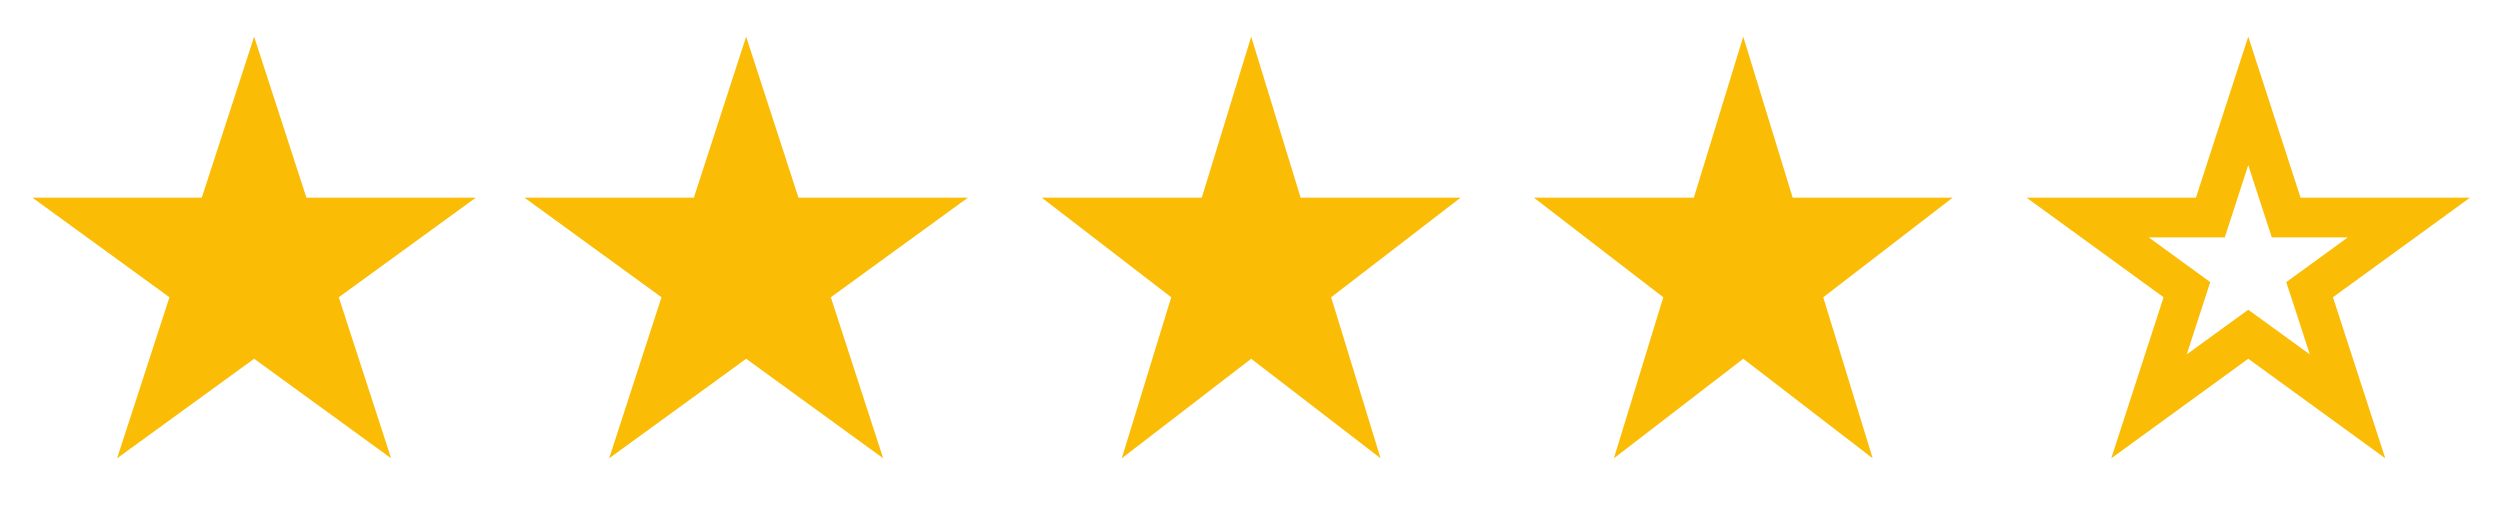 <svg width="63" height="13" viewBox="0 0 63 13" fill="none" xmlns="http://www.w3.org/2000/svg">
<path d="M6.404 0.924L7.722 4.982H11.99L8.537 7.491L9.856 11.549L6.404 9.041L2.951 11.549L4.27 7.491L0.818 4.982H5.085L6.404 0.924Z" fill="#FBBC05"/>
<path d="M18.803 0.924L20.122 4.982H24.39L20.937 7.491L22.256 11.549L18.803 9.041L15.351 11.549L16.67 7.491L13.217 4.982H17.485L18.803 0.924Z" fill="#FBBC05"/>
<path d="M31.53 0.924L32.776 4.982H36.806L33.545 7.491L34.791 11.549L31.53 9.041L28.269 11.549L29.515 7.491L26.254 4.982H30.285L31.53 0.924Z" fill="#FBBC05"/>
<path d="M43.93 0.924L45.176 4.982H49.206L45.946 7.491L47.191 11.549L43.93 9.041L40.67 11.549L41.915 7.491L38.654 4.982H42.685L43.93 0.924Z" fill="#FBBC05"/>
<path d="M56.656 2.542L57.499 5.137L57.612 5.482H57.975H60.704L58.496 7.086L58.202 7.3L58.315 7.645L59.158 10.24L56.95 8.636L56.656 8.423L56.362 8.636L54.155 10.24L54.998 7.645L55.11 7.3L54.816 7.086L52.609 5.482H55.338H55.701L55.813 5.137L56.656 2.542Z" stroke="#FBBC05"/>
</svg>
